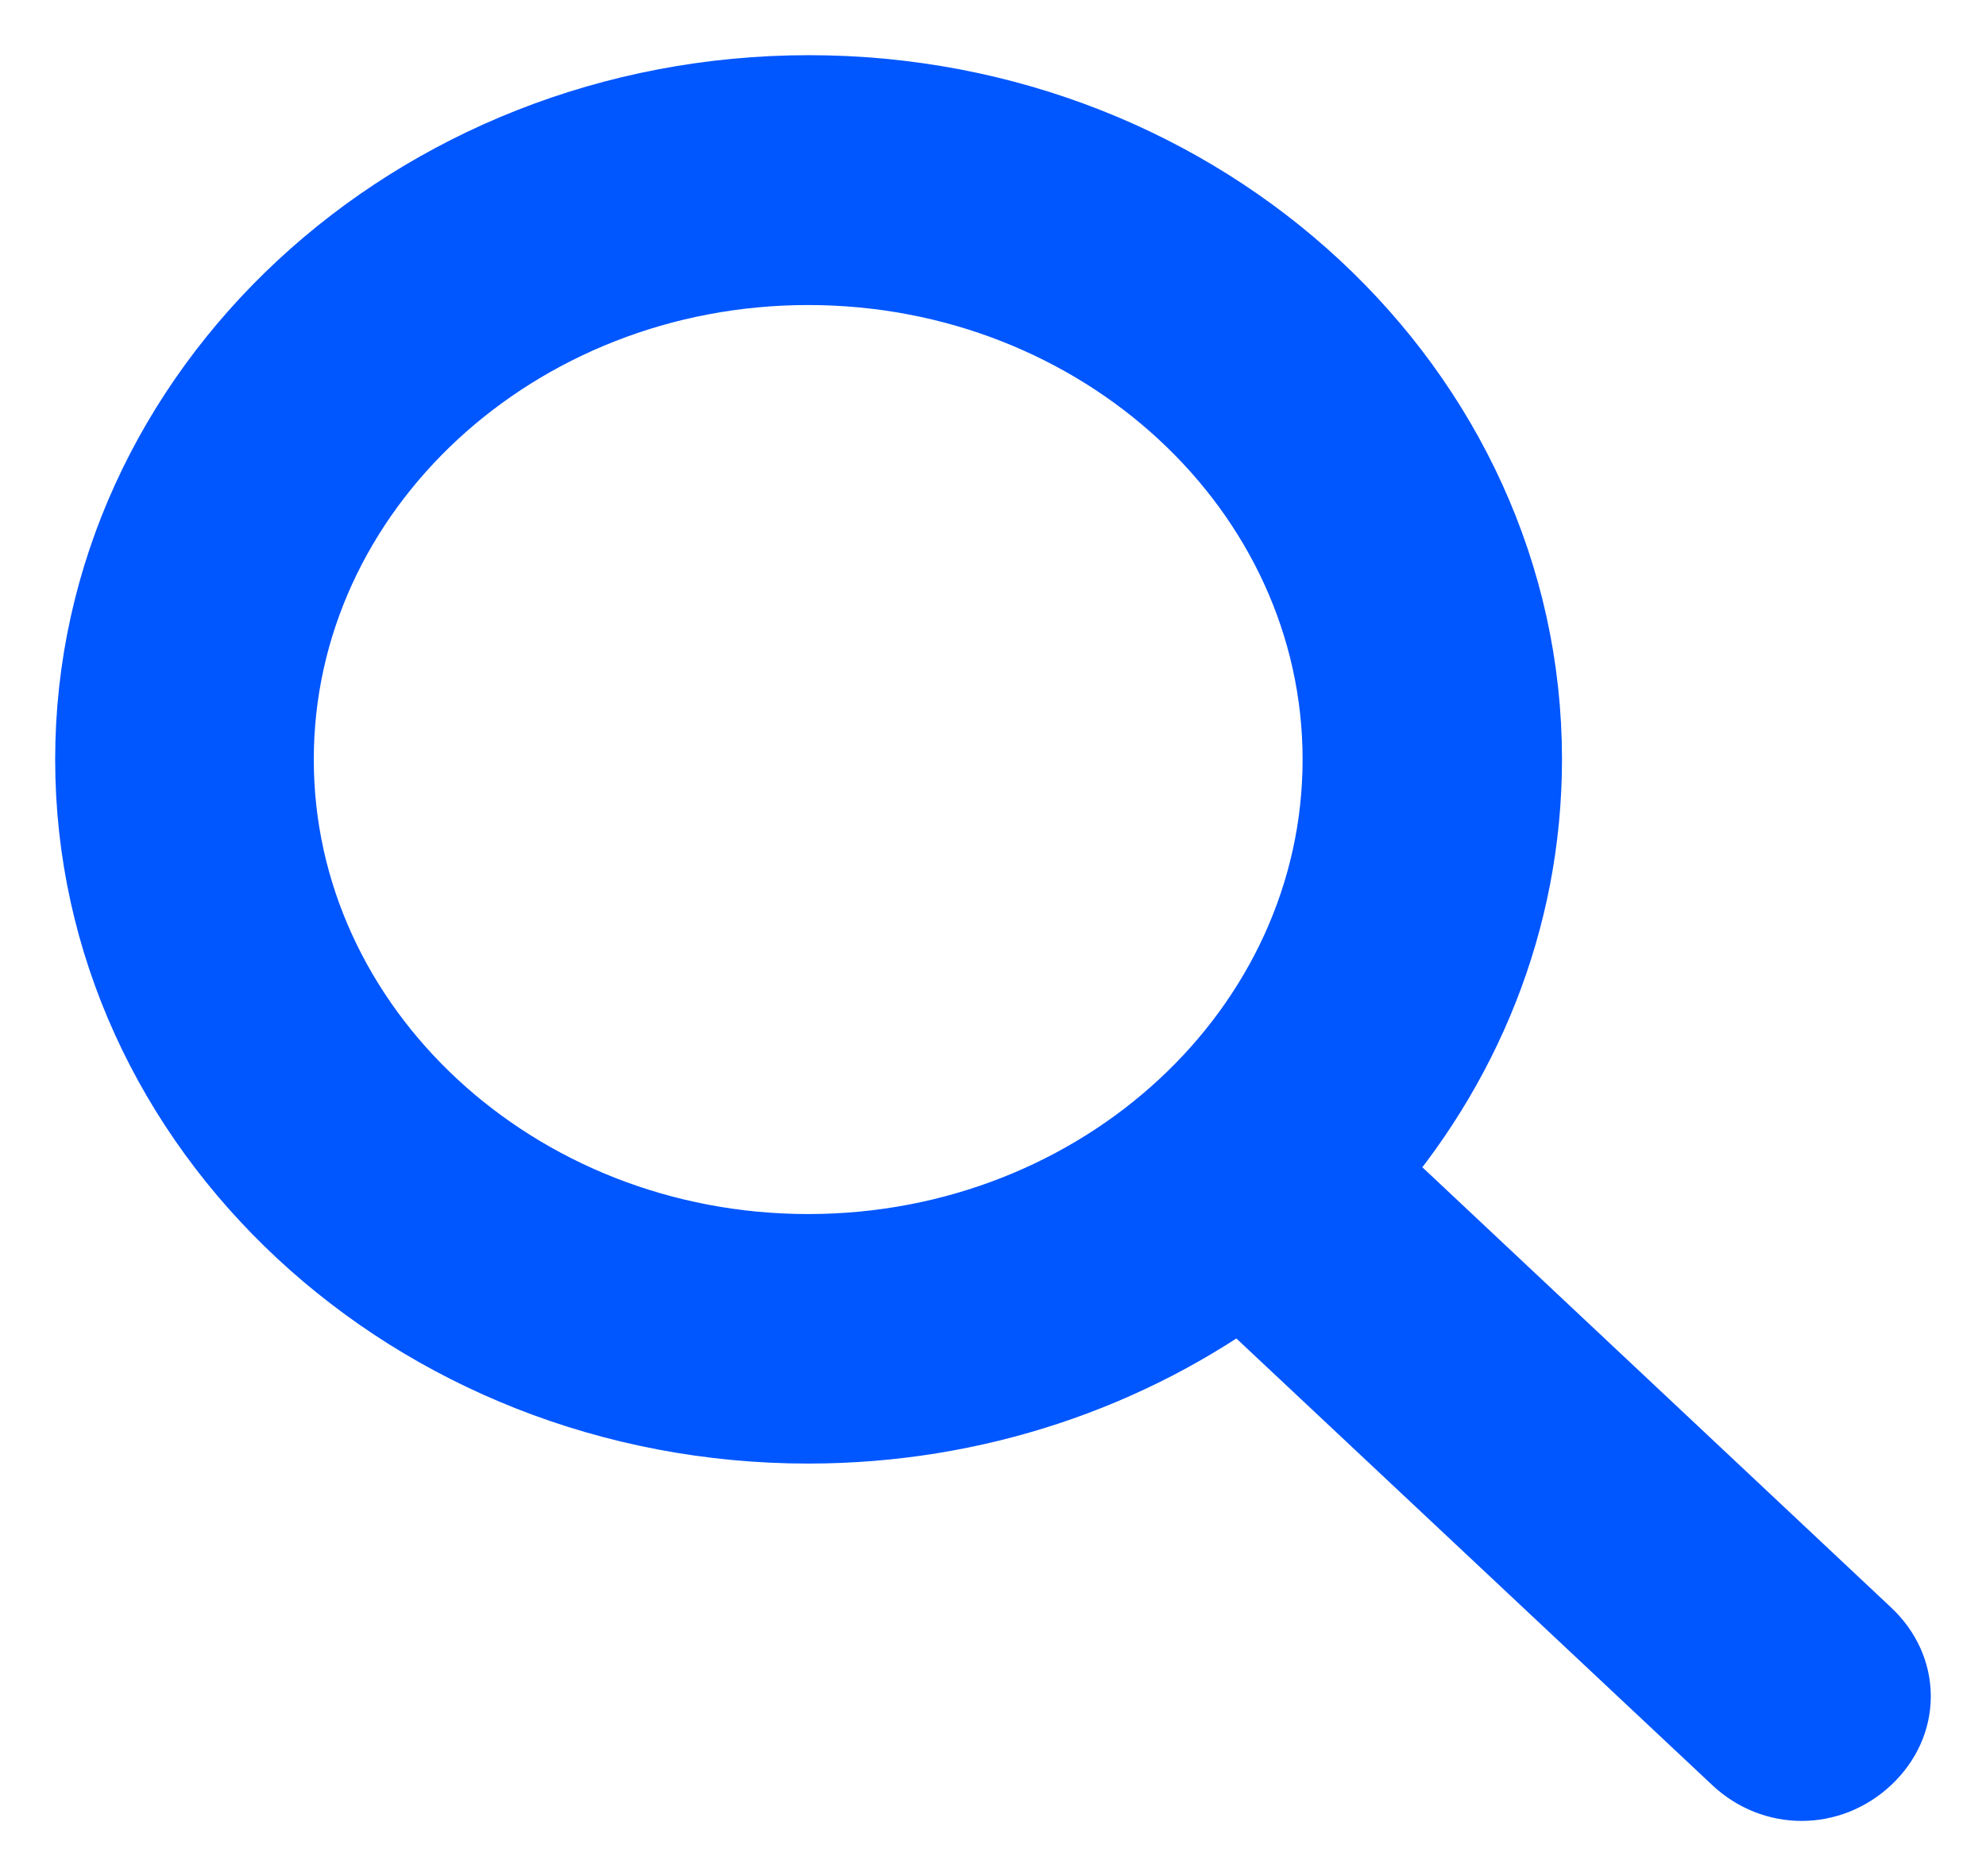 <svg width="18" height="17" viewBox="0 0 18 17" fill="none" xmlns="http://www.w3.org/2000/svg">
<path d="M16.798 14.931L12.208 10.621C13.113 9.602 13.657 8.301 13.657 6.879C13.657 3.637 10.821 1 7.332 1C3.843 1 1 3.64 1 6.882C1 10.125 3.836 12.762 7.325 12.762C8.807 12.762 10.171 12.285 11.254 11.488L15.861 15.811C16.129 16.063 16.529 16.063 16.798 15.811C17.067 15.559 17.067 15.183 16.798 14.931ZM2.344 6.882C2.344 4.335 4.581 2.264 7.325 2.264C10.07 2.264 12.306 4.335 12.306 6.882C12.306 9.43 10.07 11.501 7.325 11.501C4.581 11.501 2.344 9.427 2.344 6.882Z" fill="#0056FF" stroke="#0056FF"/>
</svg>
